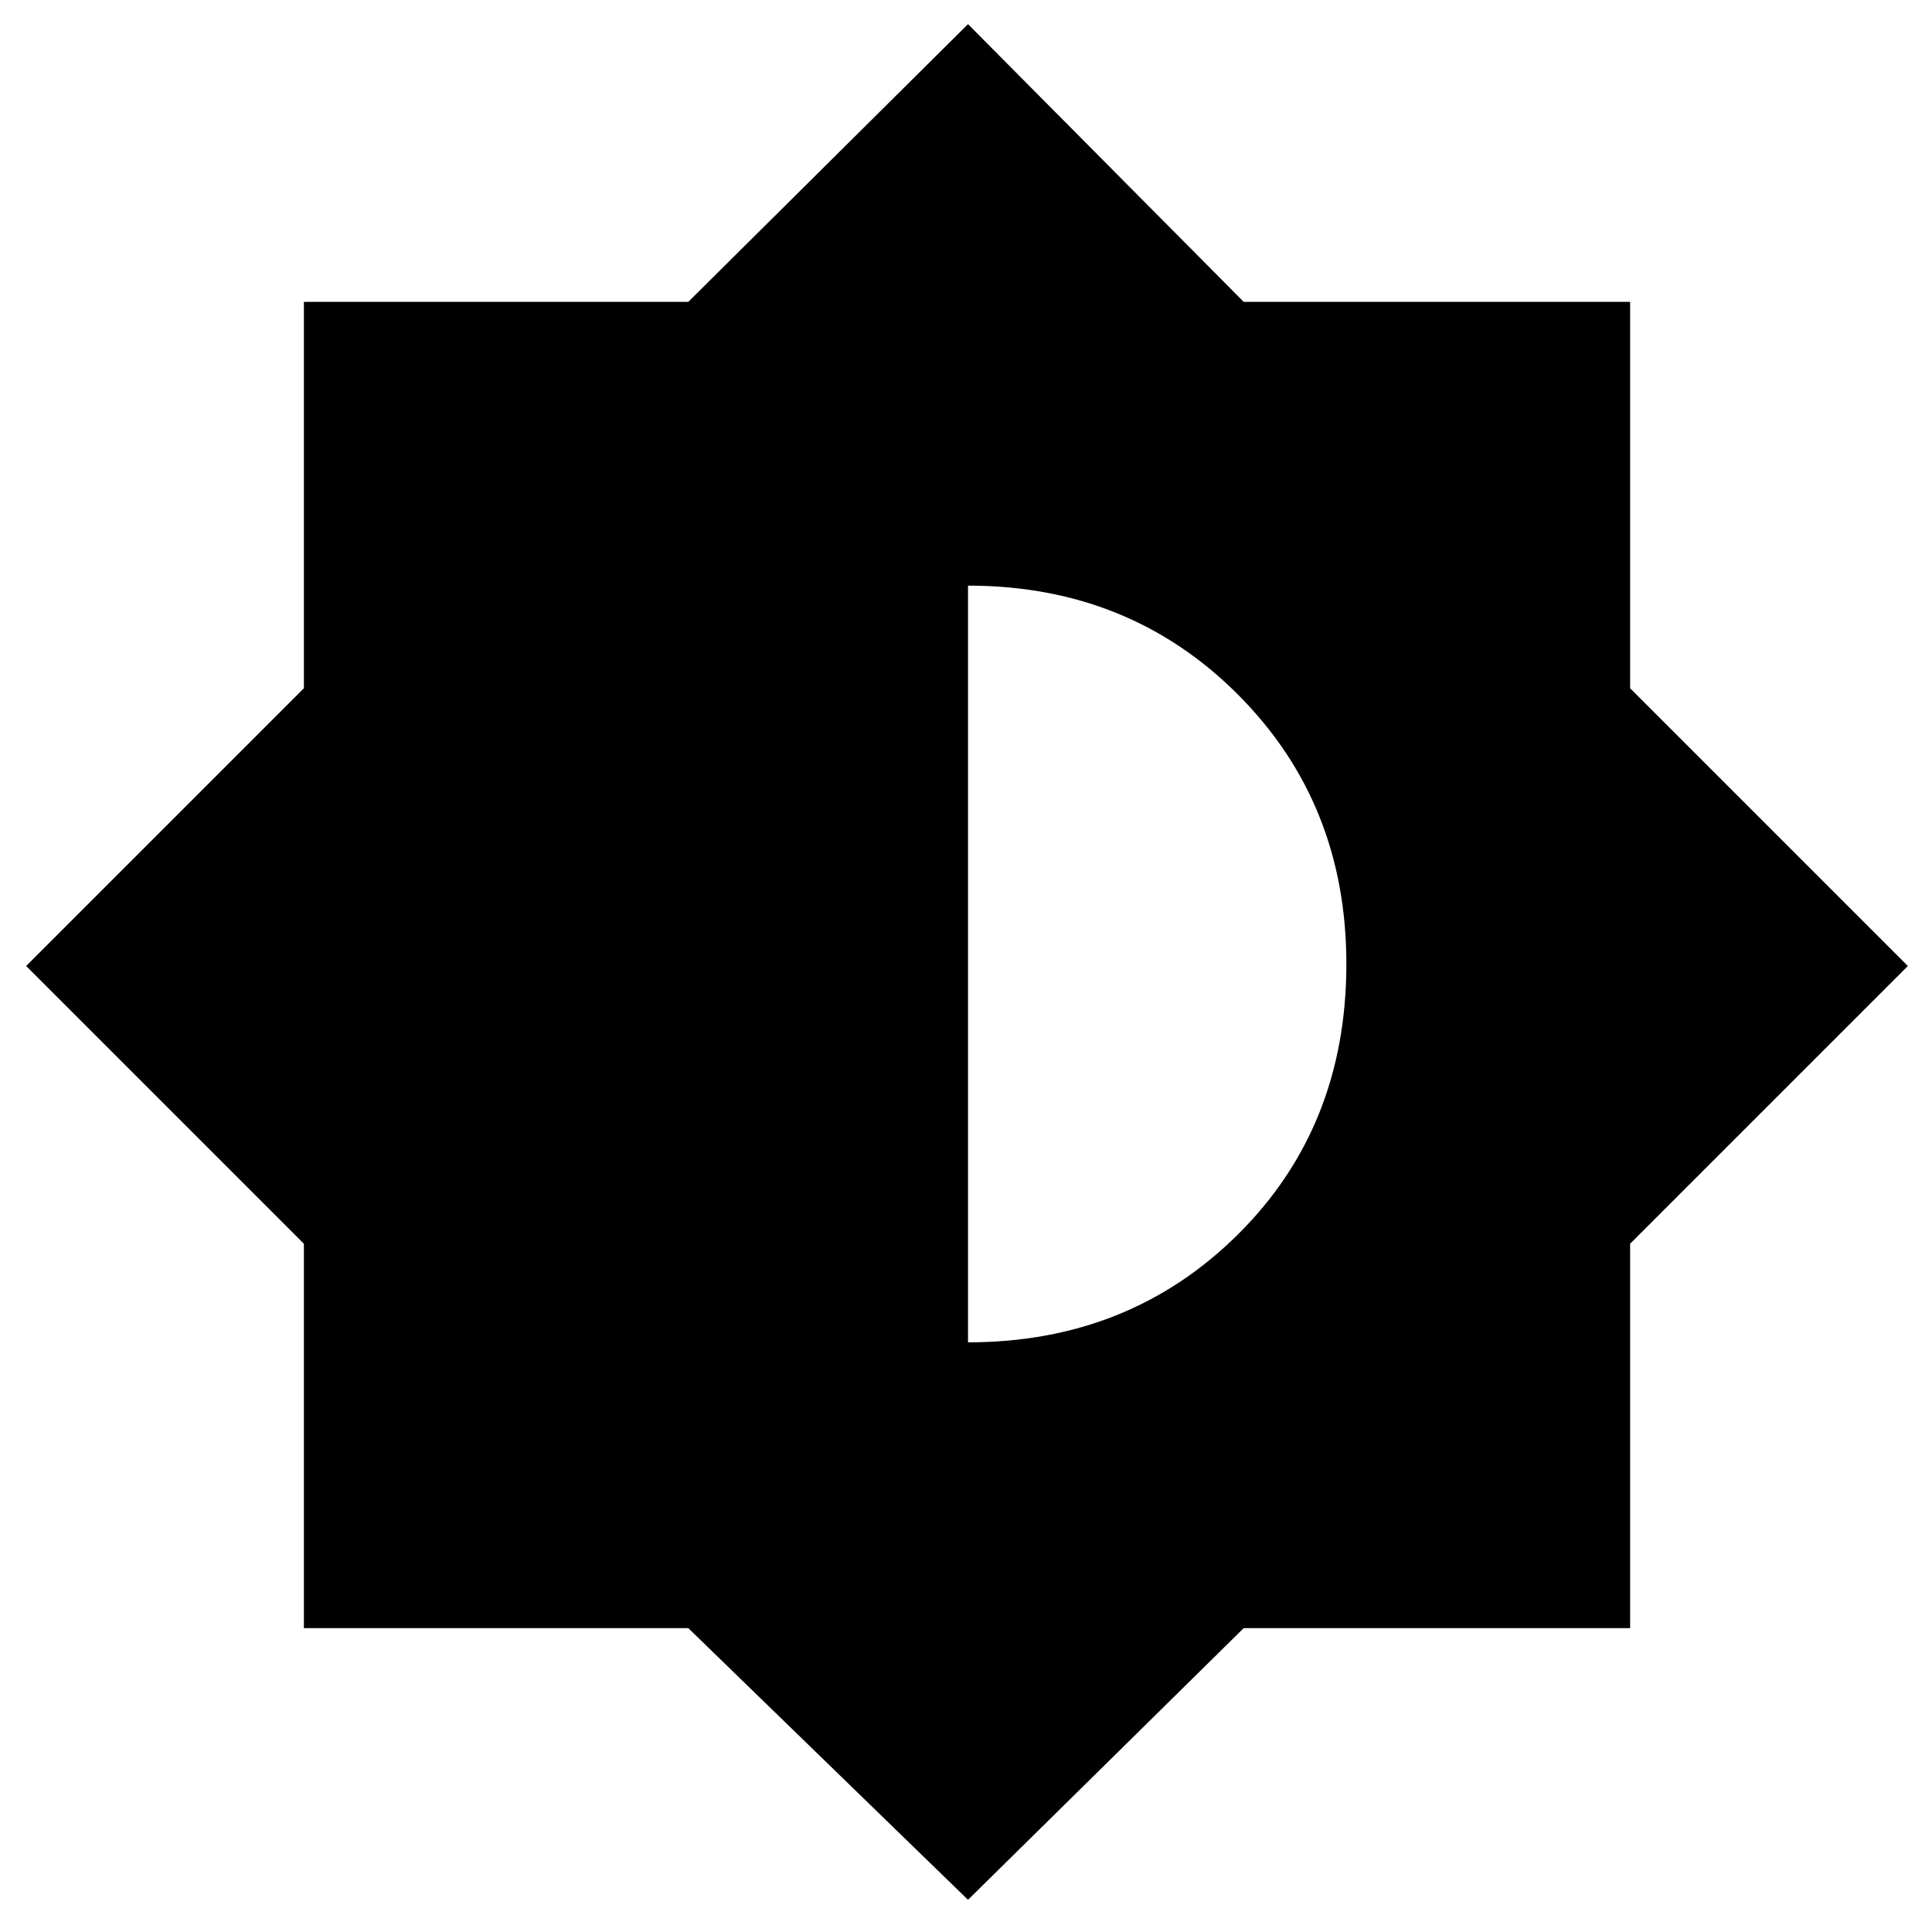 <svg xmlns="http://www.w3.org/2000/svg" height="48" width="48"><path d="M24.05 47.2 17.1 40.45H7.55V30.9L0.65 24L7.55 17.1V7.5H17.1L24.05 0.6L30.9 7.5H40.5V17.1L47.4 24L40.5 30.9V40.45H30.9ZM24.05 33.35Q28.05 33.35 30.75 30.675Q33.45 28 33.45 23.95Q33.45 19.95 30.75 17.25Q28.05 14.55 24.05 14.55Z"/></svg>